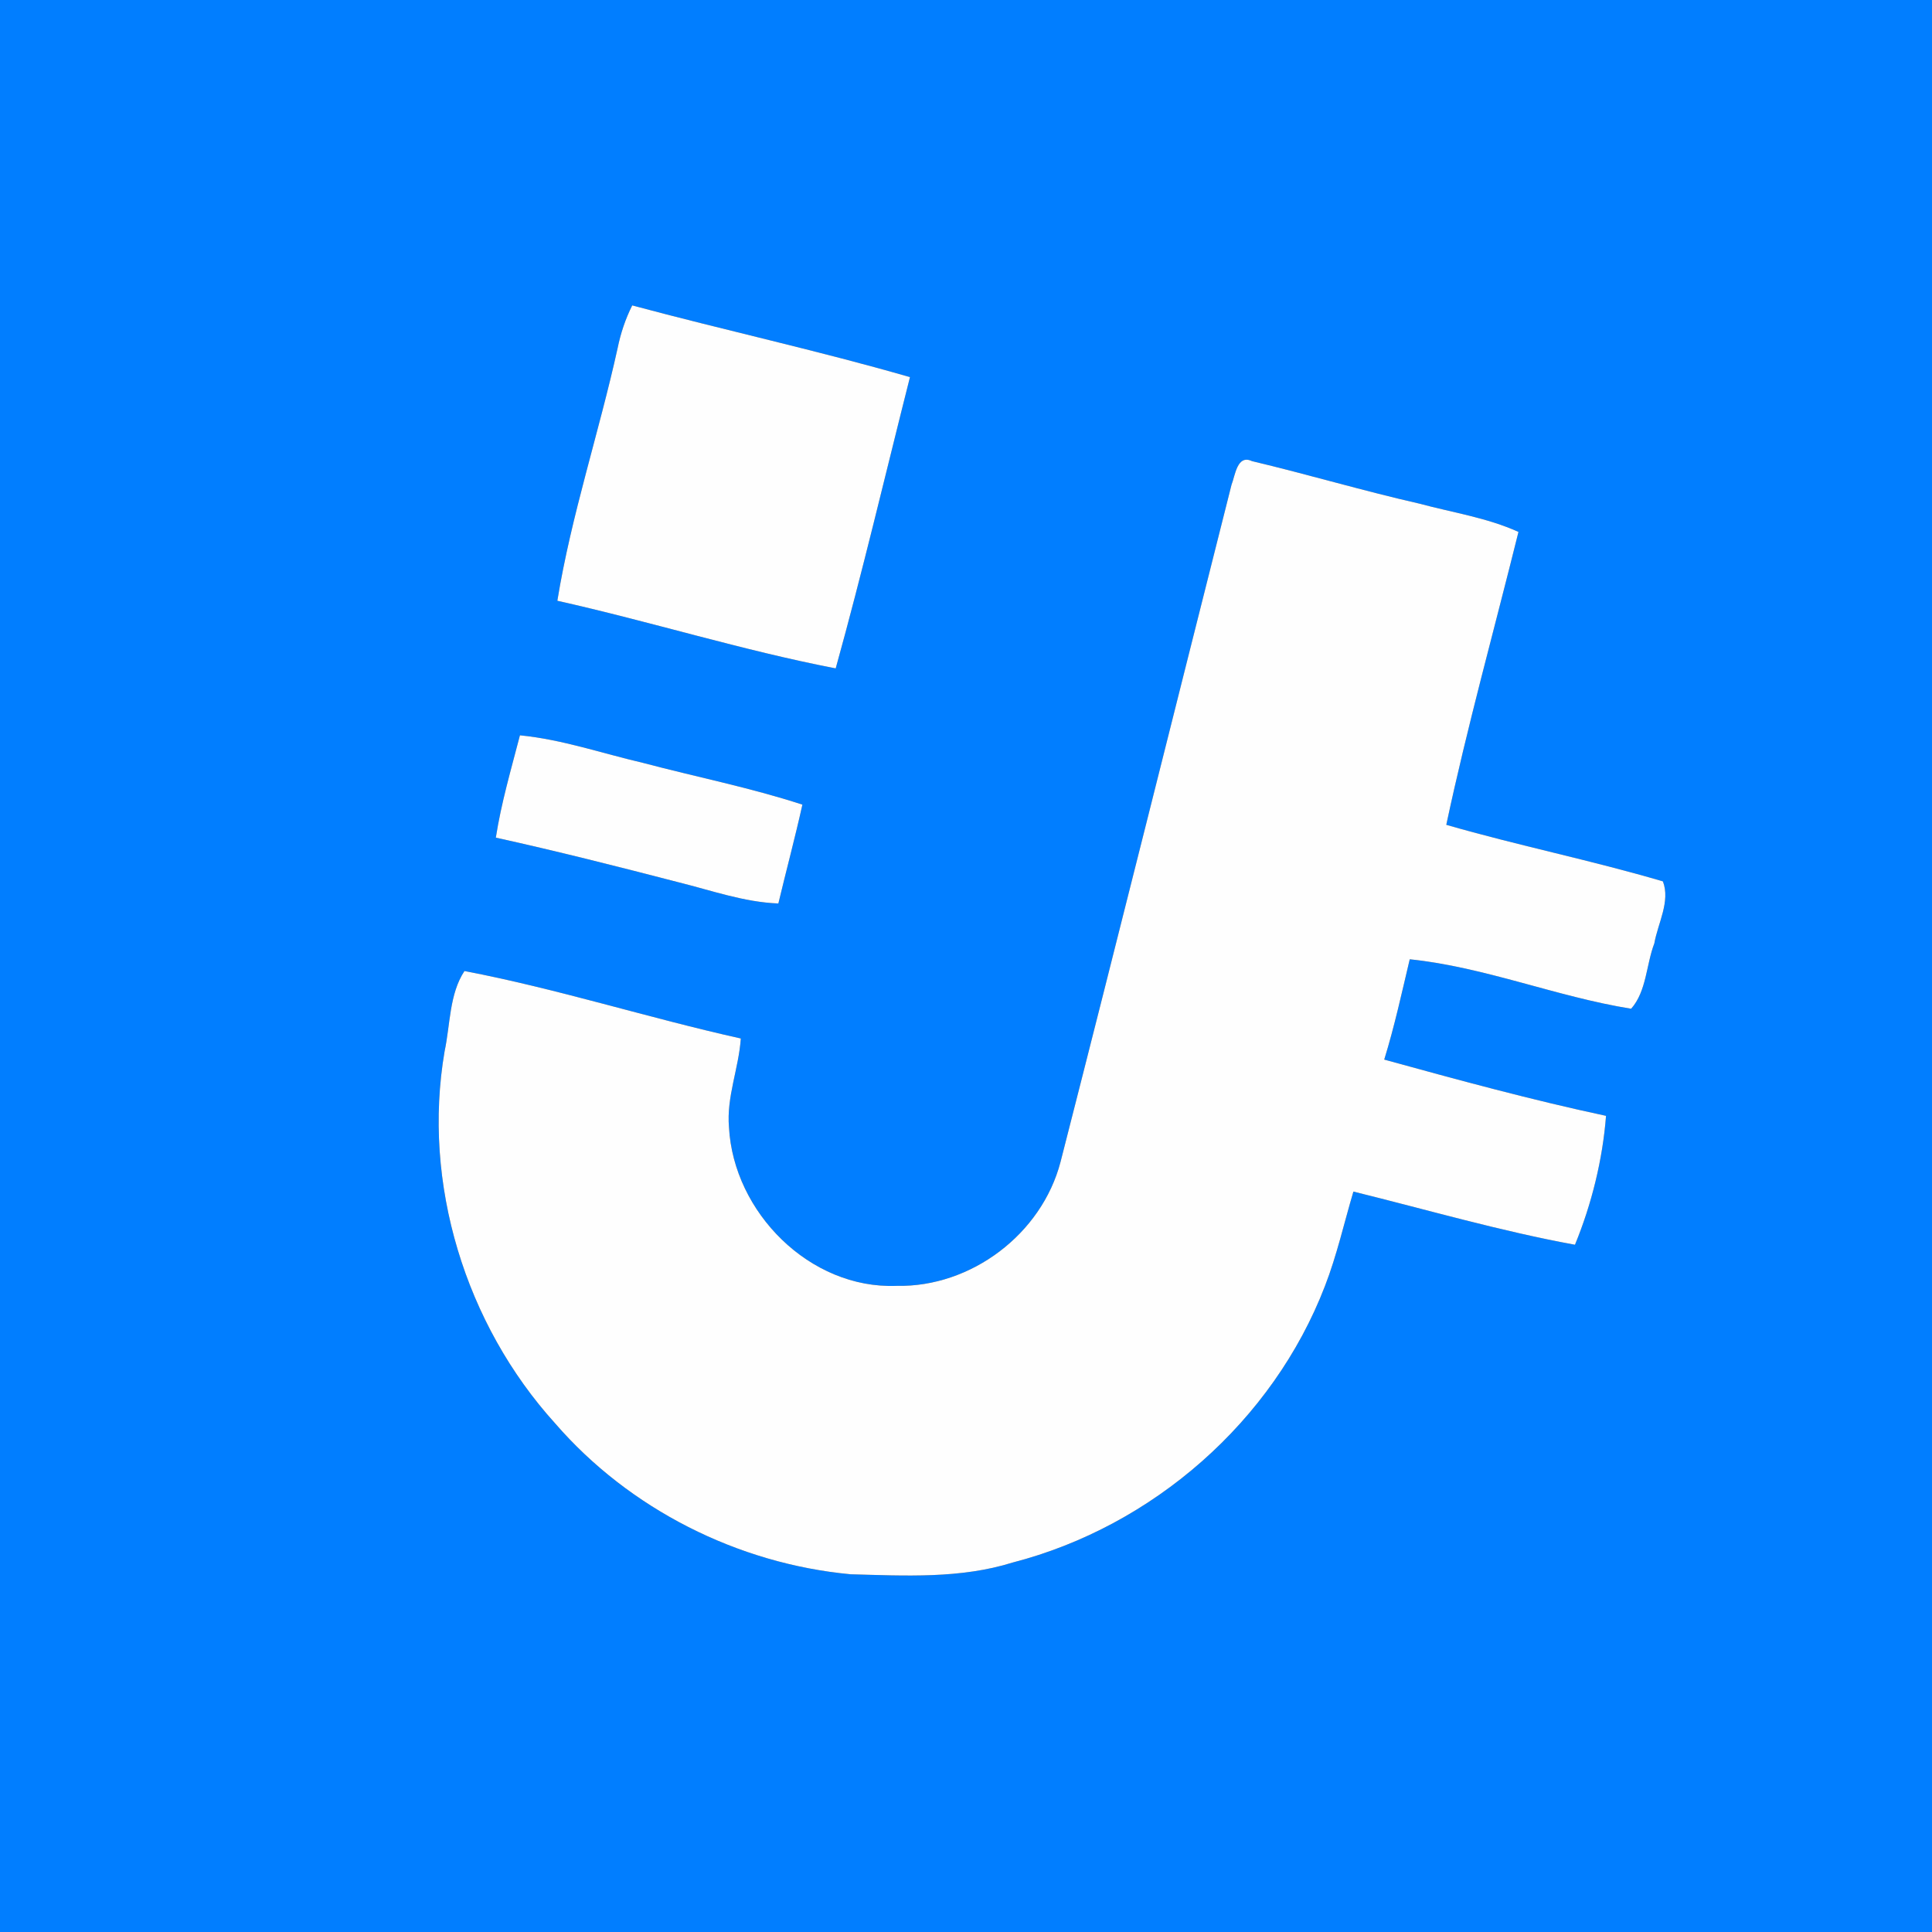 <?xml version="1.0" encoding="UTF-8" ?>
<!DOCTYPE svg PUBLIC "-//W3C//DTD SVG 1.1//EN" "http://www.w3.org/Graphics/SVG/1.1/DTD/svg11.dtd">
<svg width="250pt" height="250pt" viewBox="0 0 250 250" version="1.1" xmlns="http://www.w3.org/2000/svg">
<rect x="0" y="0" width="250" height="250" fill="#333333" stroke="none"/>
<g id="#017effff">
<path fill="#017eff" opacity="1.00" d=" M 0.00 0.00 L 250.00 0.00 L 250.00 250.00 L 0.00 250.00 L 0.00 0.00 M 79.92 45.05 C 77.51 55.98 73.92 66.69 72.12 77.74 C 84.17 80.43 96.01 84.15 108.14 86.49 C 111.61 74.00 114.57 61.37 117.75 48.80 C 105.87 45.37 93.76 42.73 81.81 39.52 C 80.93 41.27 80.31 43.13 79.92 45.05 M 159.36 62.72 C 151.98 91.93 144.70 121.17 137.23 150.36 C 134.79 159.69 125.66 166.59 116.02 166.39 C 104.79 166.83 94.92 156.87 94.33 145.87 C 93.99 141.95 95.60 138.25 95.86 134.38 C 83.89 131.72 72.15 127.95 60.10 125.65 C 58.13 128.64 58.27 132.59 57.53 136.04 C 54.60 153.13 60.22 171.36 71.83 184.18 C 81.44 195.28 95.48 202.35 110.07 203.71 C 117.07 203.90 124.26 204.31 131.04 202.19 C 149.16 197.51 164.72 183.91 171.45 166.41 C 172.99 162.44 173.92 158.27 175.13 154.19 C 184.66 156.54 194.16 159.31 203.80 161.07 C 205.95 155.84 207.38 150.07 207.82 144.39 C 198.17 142.33 188.64 139.73 179.12 137.11 C 180.44 132.84 181.39 128.47 182.42 124.13 C 192.17 125.14 201.40 128.98 211.07 130.53 C 213.07 128.27 213.01 124.84 214.07 122.07 C 214.53 119.46 216.17 116.64 215.18 114.05 C 205.92 111.32 196.42 109.41 187.15 106.73 C 189.86 94.01 193.36 81.46 196.49 68.83 C 192.41 66.98 187.96 66.33 183.67 65.17 C 176.40 63.52 169.25 61.39 162.01 59.67 C 160.07 58.75 159.83 61.56 159.36 62.72 M 67.28 95.15 C 66.14 99.54 64.86 103.90 64.16 108.39 C 72.10 110.14 79.98 112.14 87.85 114.18 C 92.11 115.24 96.30 116.74 100.72 116.91 C 101.74 112.64 102.88 108.40 103.83 104.12 C 97.07 101.91 90.09 100.54 83.22 98.72 C 77.92 97.49 72.72 95.68 67.28 95.15 Z" />
</g>
<g id="#fefefeff">
<path fill="#fefefe" opacity="1.00" d=" M 79.92 45.05 C 80.31 43.13 80.93 41.27 81.81 39.52 C 93.76 42.73 105.87 45.37 117.75 48.80 C 114.57 61.37 111.61 74.00 108.14 86.49 C 96.01 84.15 84.17 80.43 72.12 77.74 C 73.92 66.69 77.51 55.98 79.92 45.05 Z" />
<path fill="#fefefe" opacity="1.00" d=" M 159.36 62.72 C 159.83 61.56 160.07 58.75 162.01 59.67 C 169.25 61.39 176.40 63.52 183.67 65.17 C 187.96 66.33 192.41 66.98 196.49 68.83 C 193.36 81.46 189.86 94.01 187.15 106.73 C 196.42 109.41 205.92 111.32 215.18 114.05 C 216.17 116.64 214.53 119.46 214.07 122.07 C 213.01 124.84 213.07 128.27 211.07 130.53 C 201.40 128.98 192.17 125.14 182.42 124.13 C 181.39 128.47 180.44 132.84 179.12 137.11 C 188.64 139.73 198.17 142.33 207.82 144.39 C 207.38 150.07 205.95 155.84 203.80 161.07 C 194.16 159.31 184.66 156.54 175.13 154.19 C 173.92 158.27 172.99 162.44 171.45 166.41 C 164.72 183.91 149.16 197.51 131.04 202.19 C 124.26 204.31 117.07 203.90 110.07 203.71 C 95.48 202.35 81.44 195.28 71.83 184.18 C 60.22 171.36 54.60 153.13 57.53 136.04 C 58.27 132.59 58.13 128.64 60.10 125.65 C 72.15 127.95 83.89 131.72 95.86 134.38 C 95.60 138.25 93.99 141.95 94.33 145.87 C 94.92 156.87 104.79 166.83 116.02 166.39 C 125.66 166.59 134.79 159.69 137.23 150.36 C 144.70 121.17 151.98 91.93 159.36 62.72 Z" />
<path fill="#fefefe" opacity="1.00" d=" M 67.28 95.15 C 72.72 95.68 77.92 97.49 83.22 98.72 C 90.09 100.54 97.07 101.91 103.83 104.12 C 102.88 108.40 101.74 112.64 100.72 116.91 C 96.30 116.74 92.11 115.24 87.85 114.18 C 79.98 112.14 72.10 110.14 64.16 108.39 C 64.86 103.90 66.14 99.54 67.28 95.15 Z" />
</g>
</svg>
